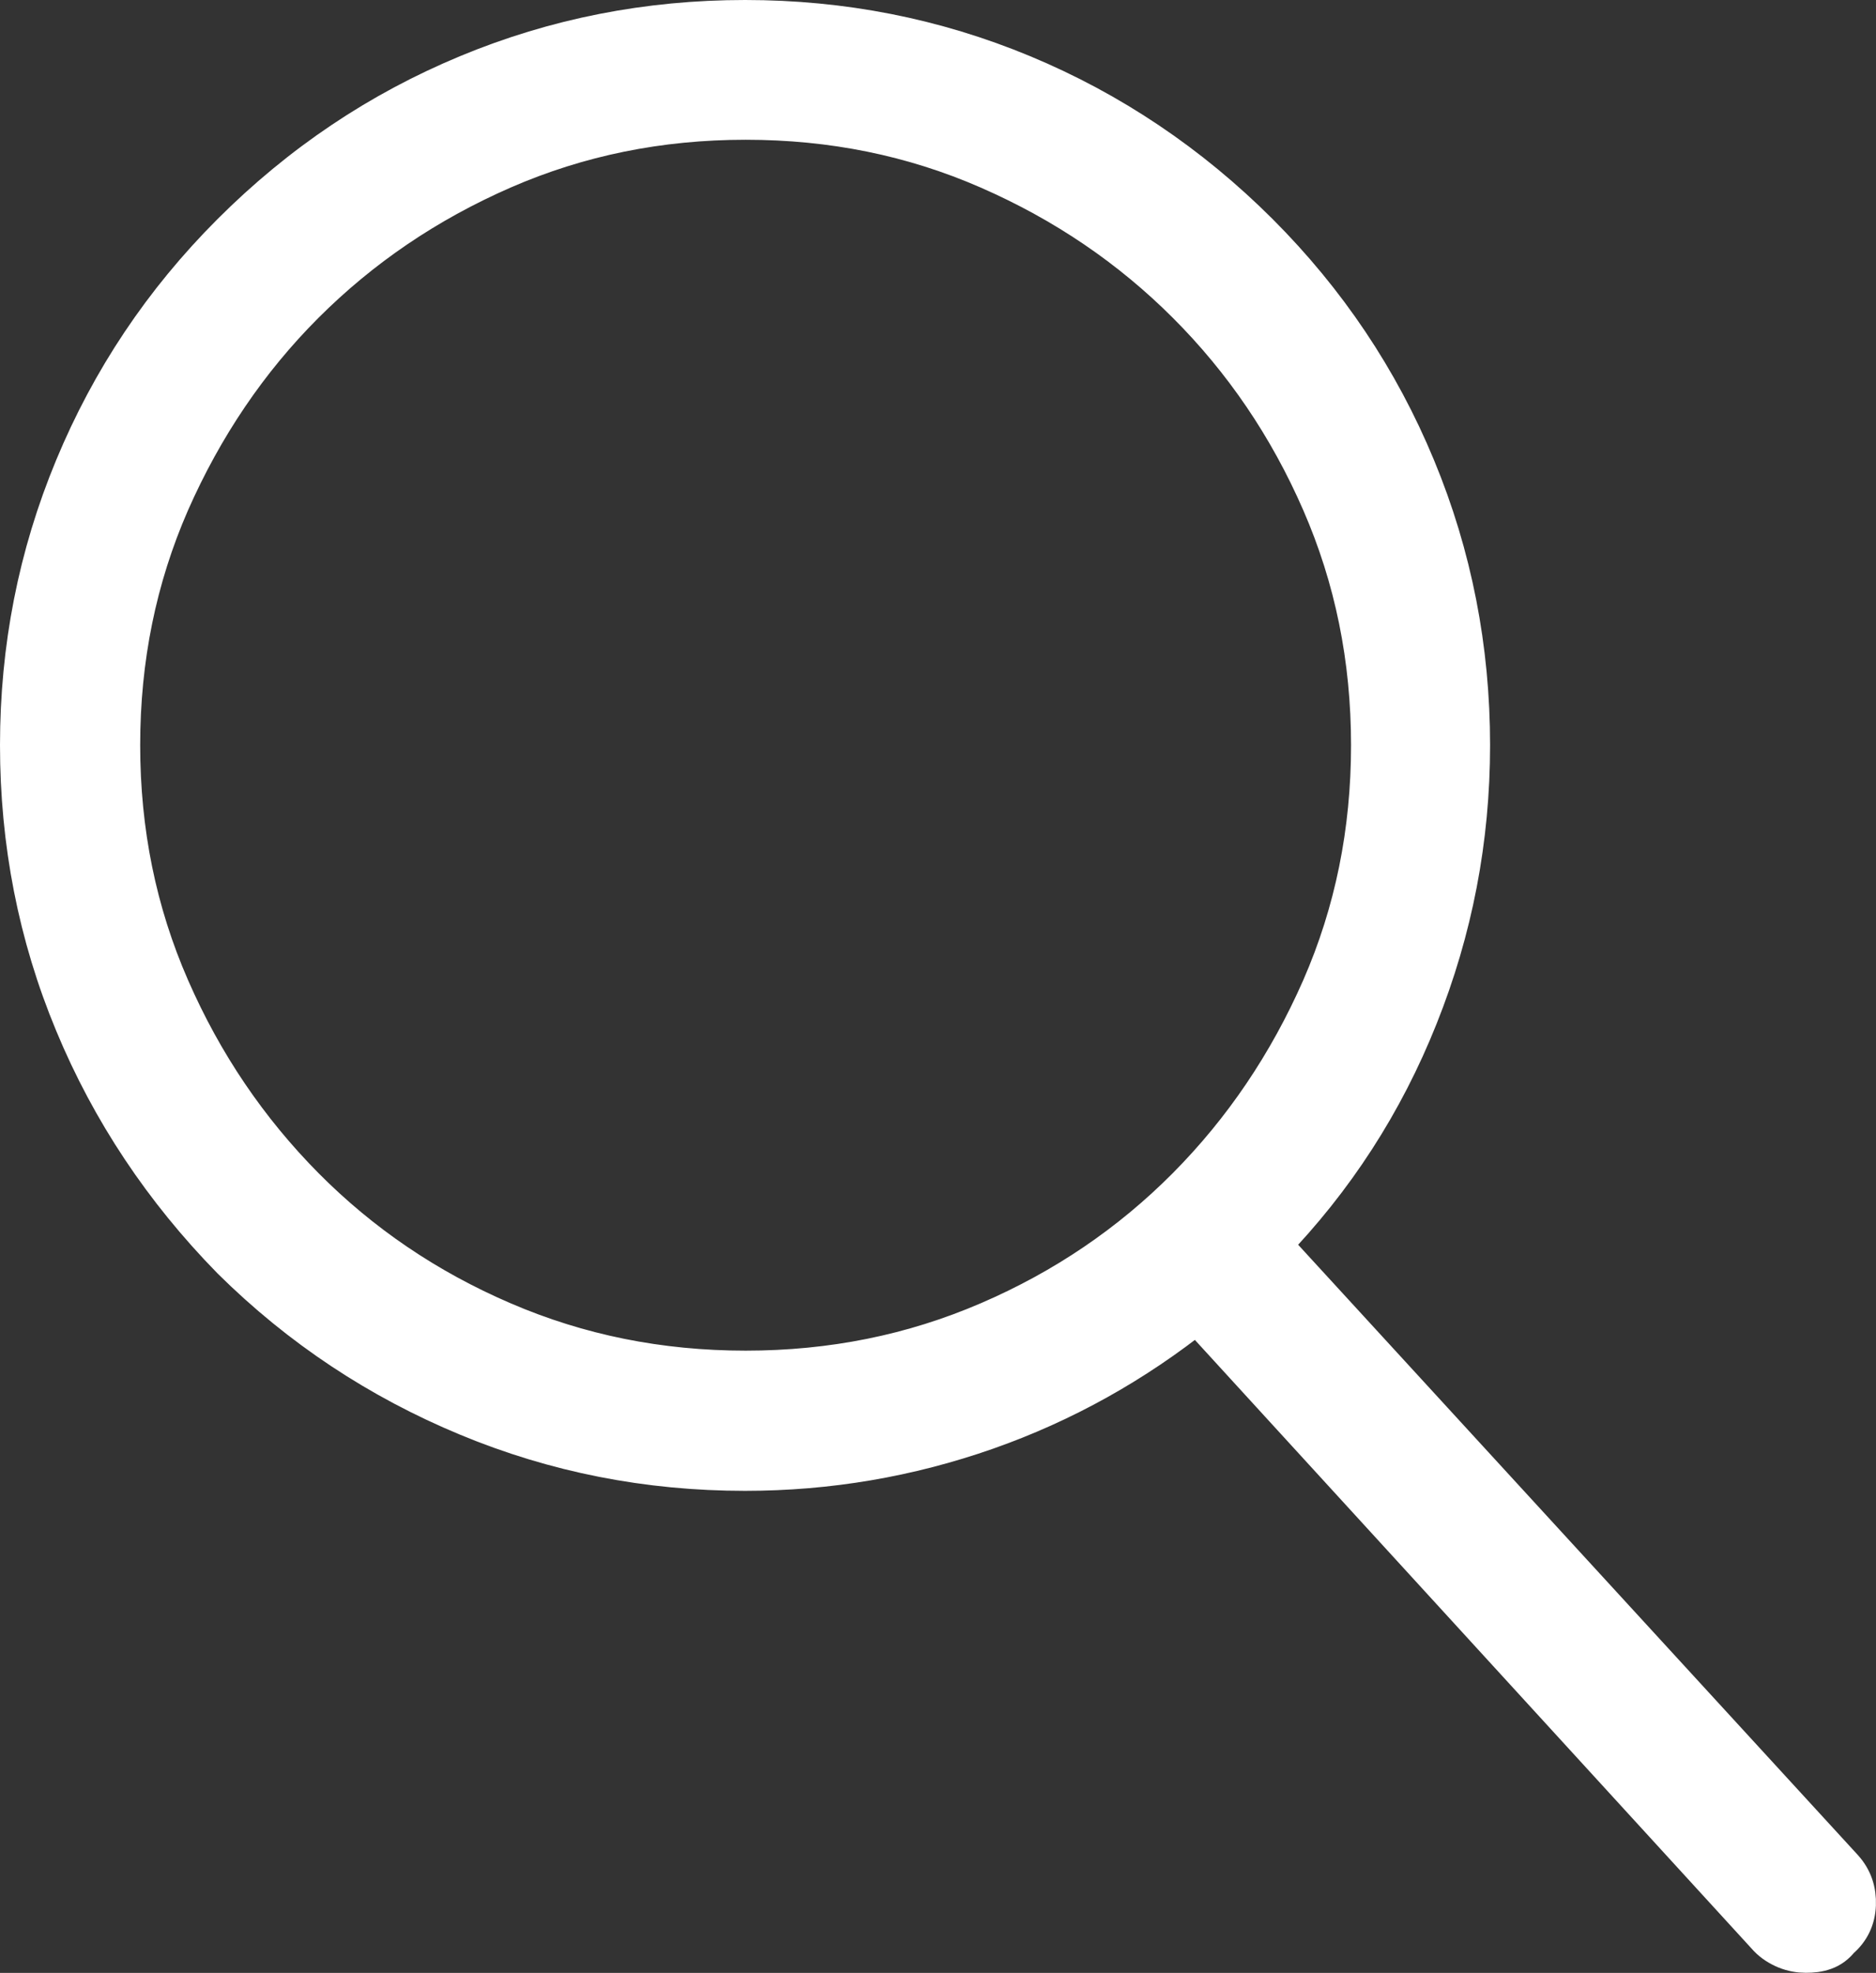 <?xml version="1.0" encoding="utf-8"?>
<!-- Generator: Adobe Illustrator 16.0.0, SVG Export Plug-In . SVG Version: 6.00 Build 0)  -->
<!DOCTYPE svg PUBLIC "-//W3C//DTD SVG 1.1//EN" "http://www.w3.org/Graphics/SVG/1.1/DTD/svg11.dtd">
<svg version="1.1" id="Layer_1" xmlns="http://www.w3.org/2000/svg" xmlns:xlink="http://www.w3.org/1999/xlink" x="0px" y="0px"
	 width="21.345px" height="22.445px" viewBox="0 0 21.345 22.445" enable-background="new 0 0 21.345 22.445" xml:space="preserve">
<rect x="0" y="0" width="21.345" height="22.445" fill="#333333" stroke="none"/>
<path fill="#FFFFFF" stroke="#FFFFFF" stroke-width="0.5" d="M1.345,8.478c0,0.987,0.187,1.908,0.566,2.774
	c0.379,0.867,0.891,1.619,1.535,2.27c0.644,0.649,1.396,1.161,2.263,1.534c0.867,0.374,1.788,0.56,2.775,0.56
	c0.987,0,1.908-0.186,2.775-0.56c0.866-0.373,1.618-0.885,2.263-1.534c0.645-0.65,1.156-1.408,1.535-2.27
	c0.379-0.867,0.565-1.788,0.565-2.774c0-0.987-0.187-1.908-0.565-2.775s-0.891-1.619-1.535-2.263s-1.396-1.156-2.263-1.535
	c-0.867-0.379-1.788-0.565-2.775-0.565c-0.987,0-1.908,0.187-2.775,0.565C4.842,2.284,4.09,2.796,3.446,3.44
	S2.291,4.842,1.911,5.703C1.532,6.57,1.345,7.491,1.345,8.478z M20.955,21.274c0.102,0.114,0.145,0.247,0.139,0.397
	s-0.066,0.276-0.181,0.373c-0.042,0.054-0.097,0.097-0.163,0.12c-0.066,0.024-0.133,0.03-0.204,0.03
	c-0.072,0-0.145-0.013-0.217-0.042c-0.072-0.03-0.139-0.072-0.192-0.127l-6.513-7.12c-0.729,0.584-1.535,1.035-2.414,1.343
	c-0.879,0.307-1.788,0.463-2.733,0.463c-1.101,0-2.148-0.205-3.147-0.62c-1-0.415-1.896-1.005-2.679-1.781
	c-0.771-0.788-1.366-1.679-1.781-2.679c-0.416-0.999-0.62-2.052-0.62-3.153c0-1.102,0.205-2.149,0.62-3.148
	c0.415-0.999,1.005-1.884,1.781-2.66C3.44,1.881,4.331,1.285,5.33,0.87c0.999-0.415,2.046-0.62,3.147-0.62
	c1.102,0,2.149,0.205,3.148,0.62c1,0.416,1.896,1.018,2.679,1.8c0.77,0.771,1.365,1.655,1.781,2.66c0.415,1,0.619,2.053,0.619,3.148
	c0,1.071-0.198,2.094-0.59,3.075c-0.391,0.981-0.95,1.848-1.685,2.606L20.955,21.274z"/>
</svg>
